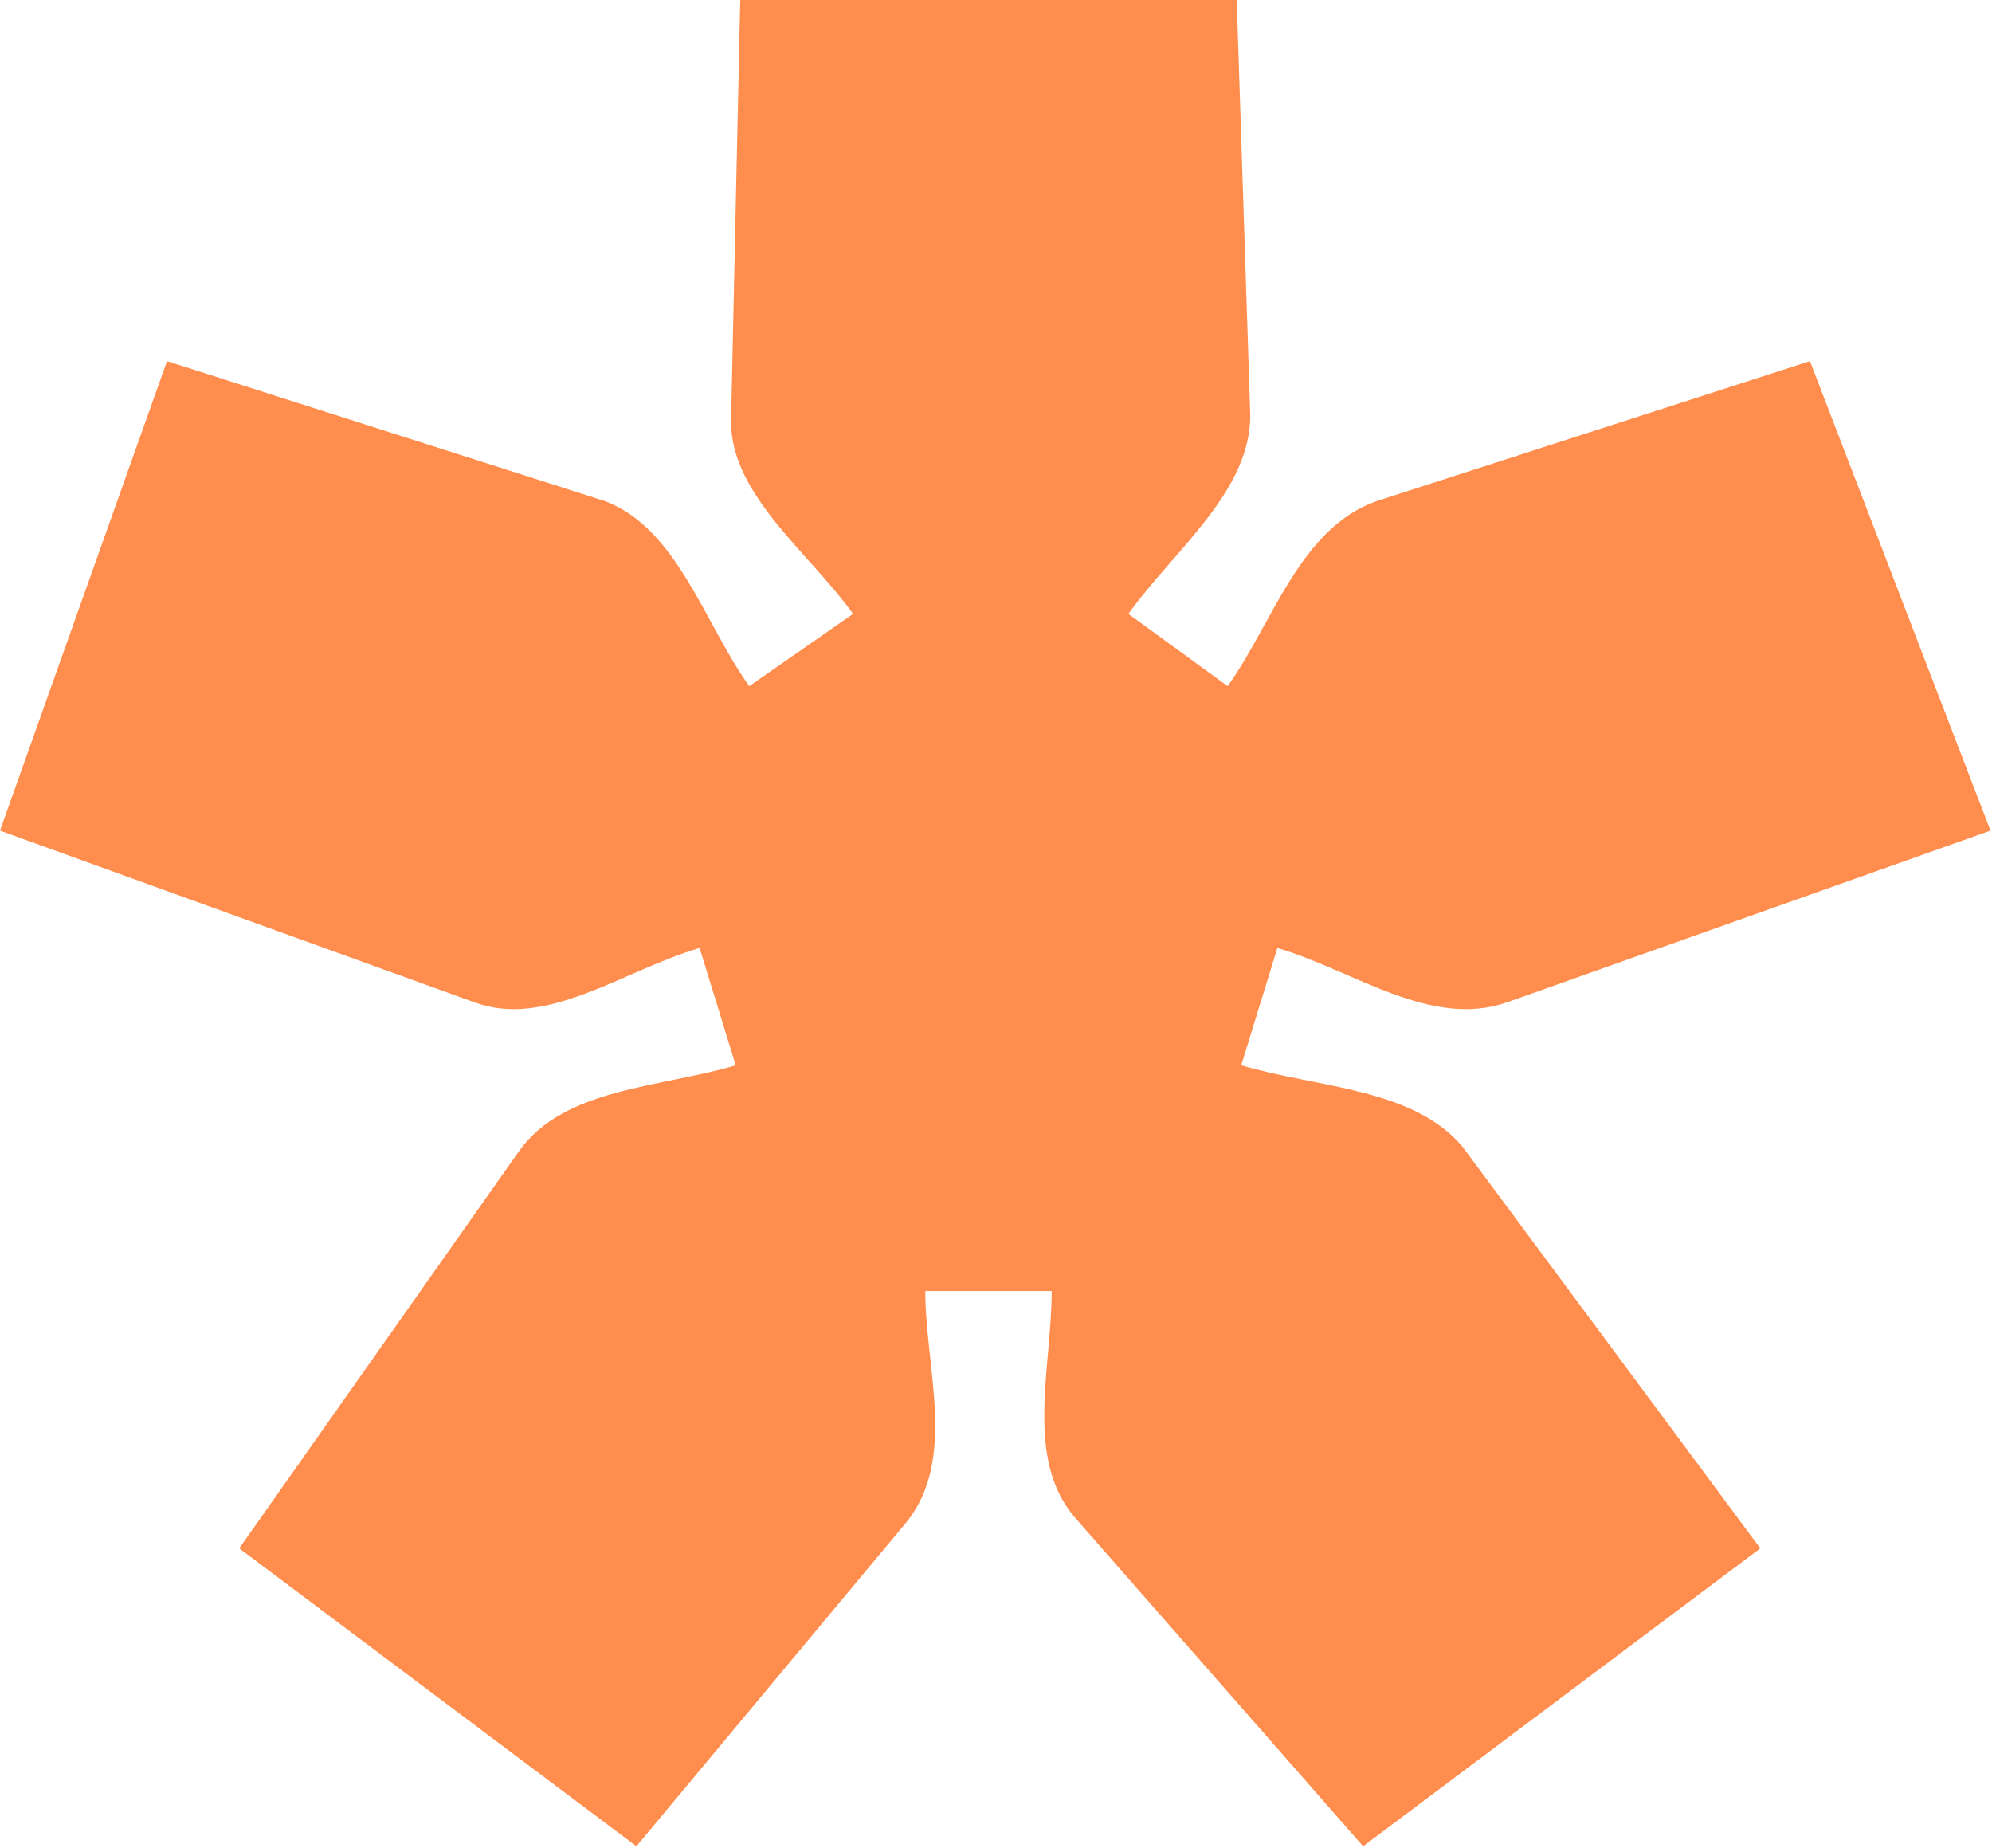 <svg width="662" height="614" viewBox="0 0 662 614" fill="none" xmlns="http://www.w3.org/2000/svg">
<path id="astrik_yellow" d="M301.5 505.5L211.5 613.5L79.5 514.5L172.5 382.5C187.5 361.5 219 361.5 244.5 354L232.5 315C207 322.5 181.5 342 157.5 333L5.54323e-06 276L55.5 120L201 166.5C225 175.5 234 207 249 228L283.5 204C268.5 183 241.5 163.5 243 138L246 -8.9407e-05H411L415.5 138C415.5 163.5 390 183 375 204L408 228C423 207 432 175.5 457.5 166.5L601.5 120L661.5 276L501 333C475.5 342 450 322.5 424.5 315L412.5 354C438 361.5 469.5 361.5 486 381L585 514.5L453 613.5L357 504C340.5 484.5 349.5 454.5 349.5 429H307.5C307.5 454.5 318 484.5 301.5 505.5Z" fill="#FF8D4D"/>
</svg>
